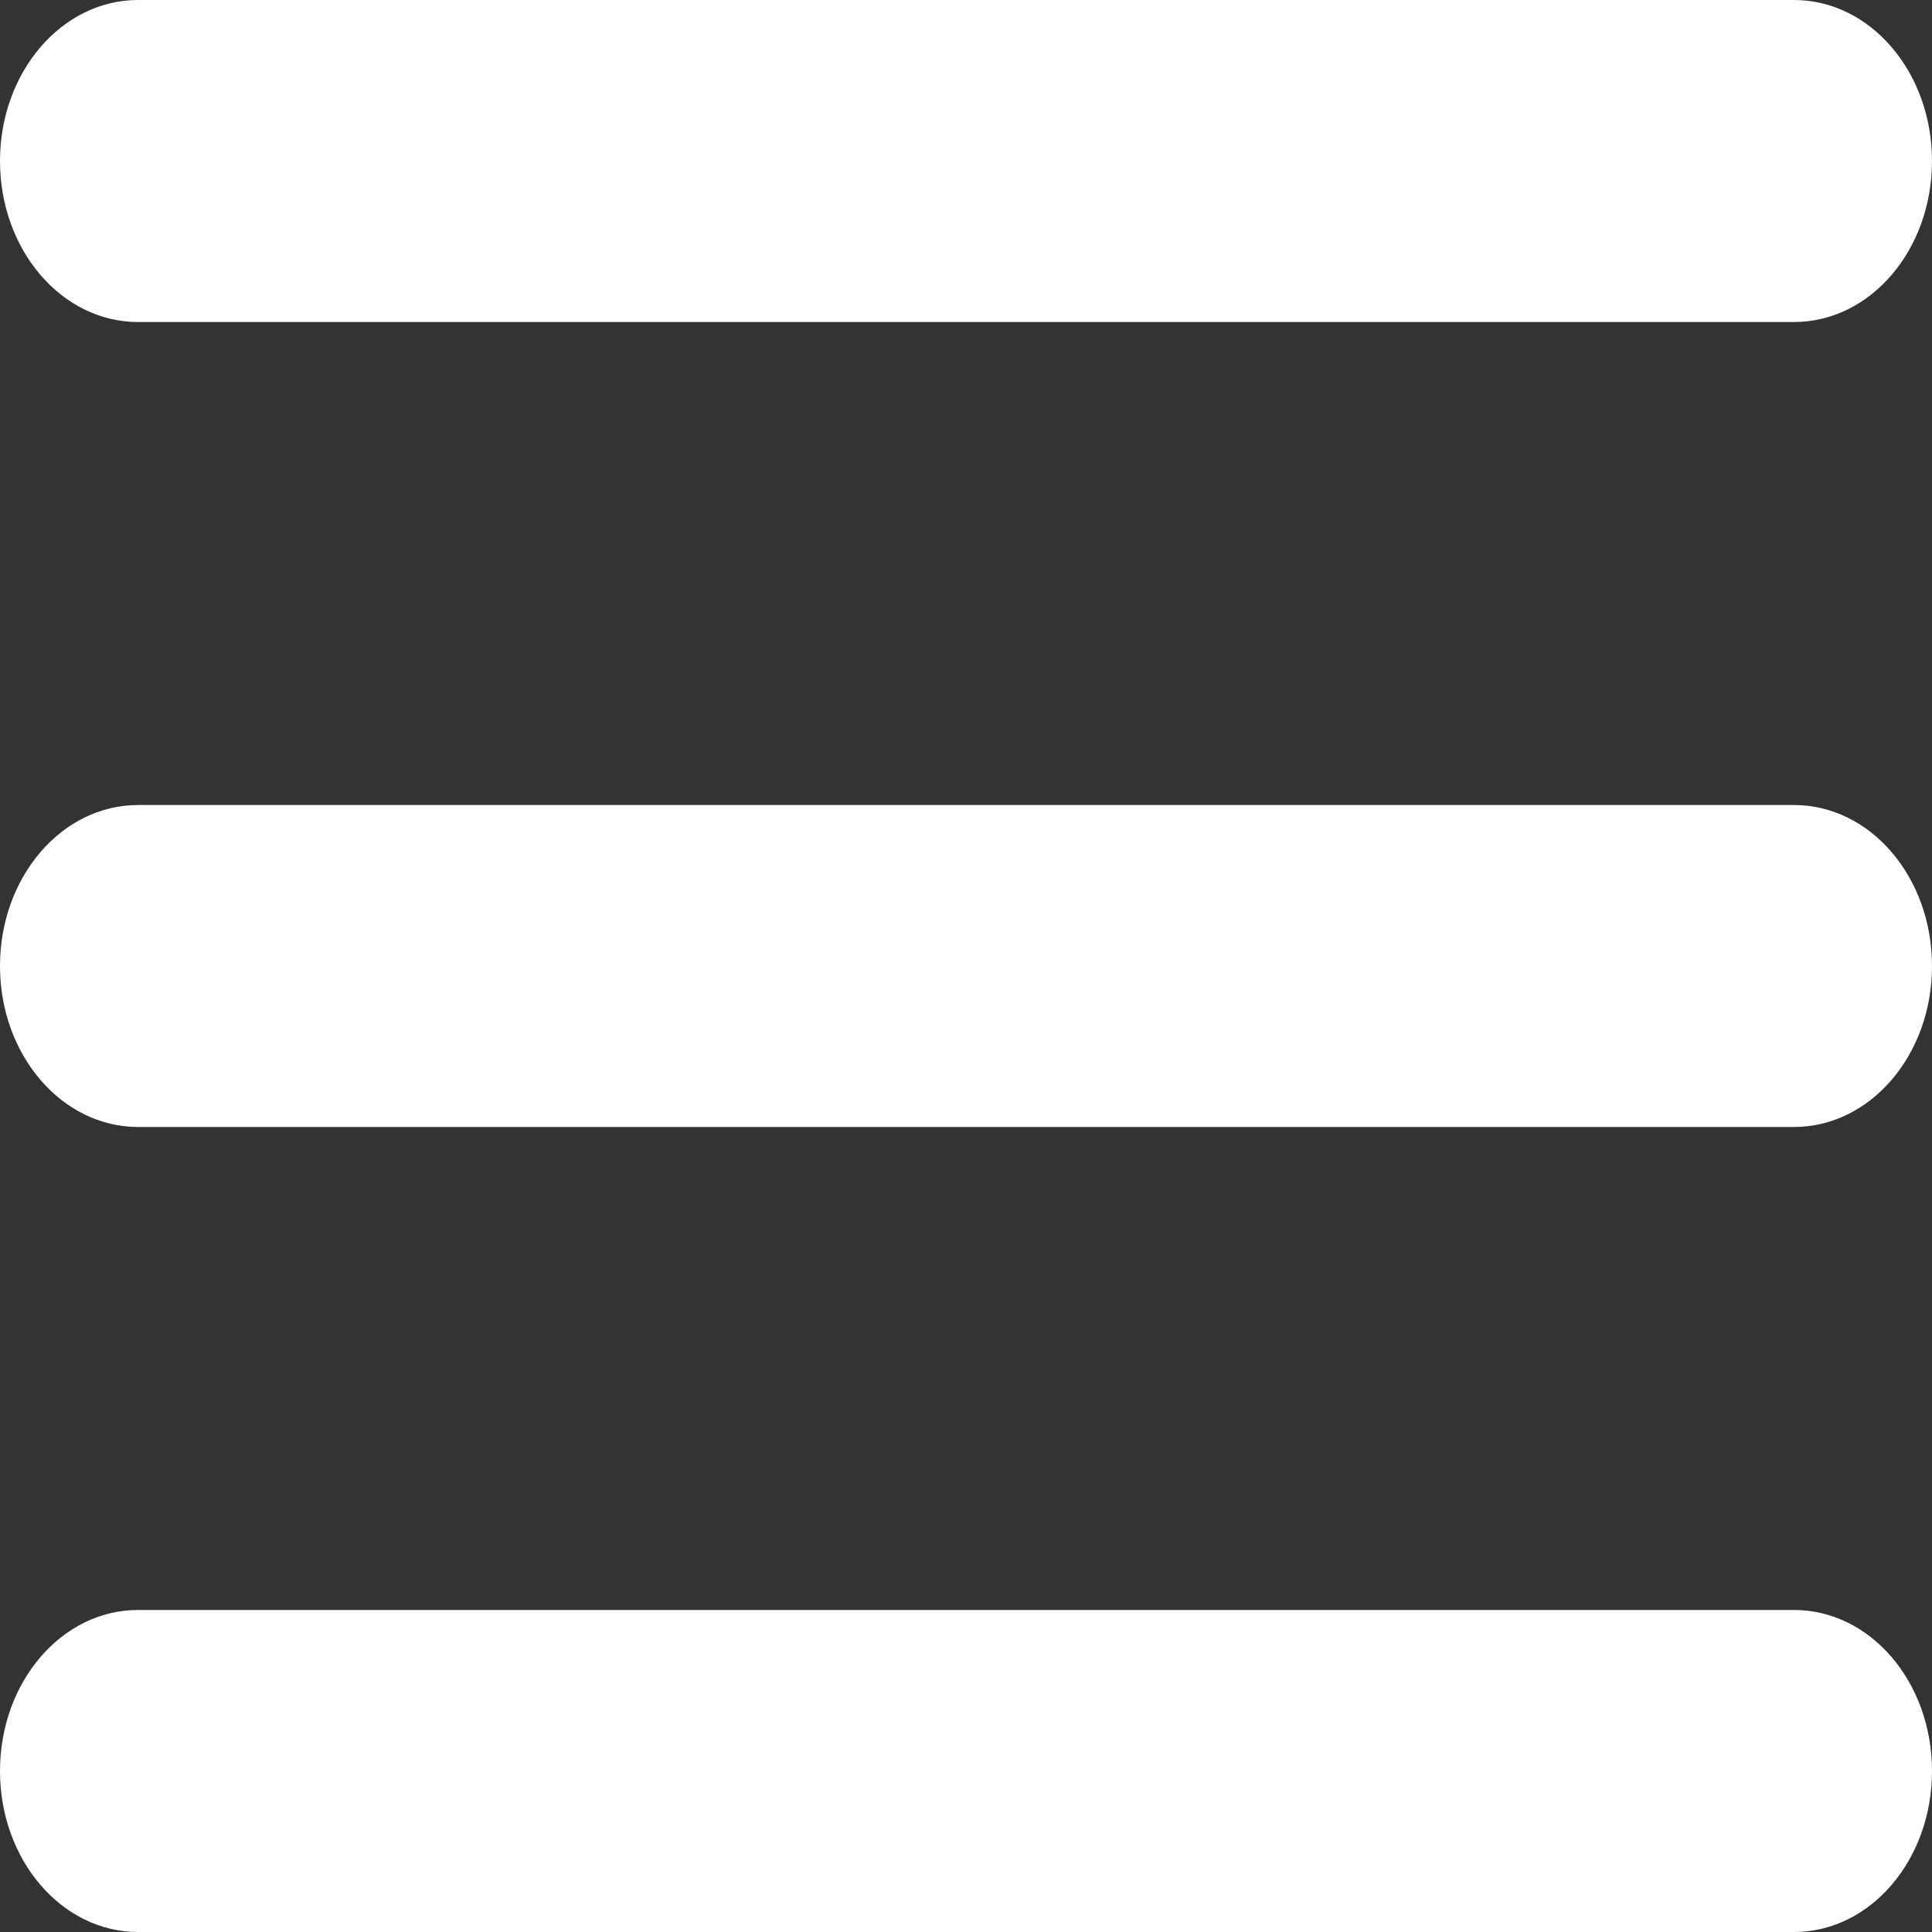 <svg width="25" height="25" viewBox="0 0 25 25" fill="none" xmlns="http://www.w3.org/2000/svg">
<rect x="0" y="0" width="25" height="25" fill="#333333" stroke="none"/>
<path d="M0 2.083C0 0.933 0.8 0 1.786 0H23.214C24.202 0 25 0.933 25 2.083C25 3.236 24.202 4.167 23.214 4.167H1.786C0.8 4.167 0 3.236 0 2.083ZM0 12.5C0 11.348 0.8 10.417 1.786 10.417H23.214C24.202 10.417 25 11.348 25 12.5C25 13.652 24.202 14.583 23.214 14.583H1.786C0.8 14.583 0 13.652 0 12.5ZM23.214 25H1.786C0.8 25 0 24.069 0 22.917C0 21.764 0.8 20.833 1.786 20.833H23.214C24.202 20.833 25 21.764 25 22.917C25 24.069 24.202 25 23.214 25Z" fill="white"/>
</svg>
